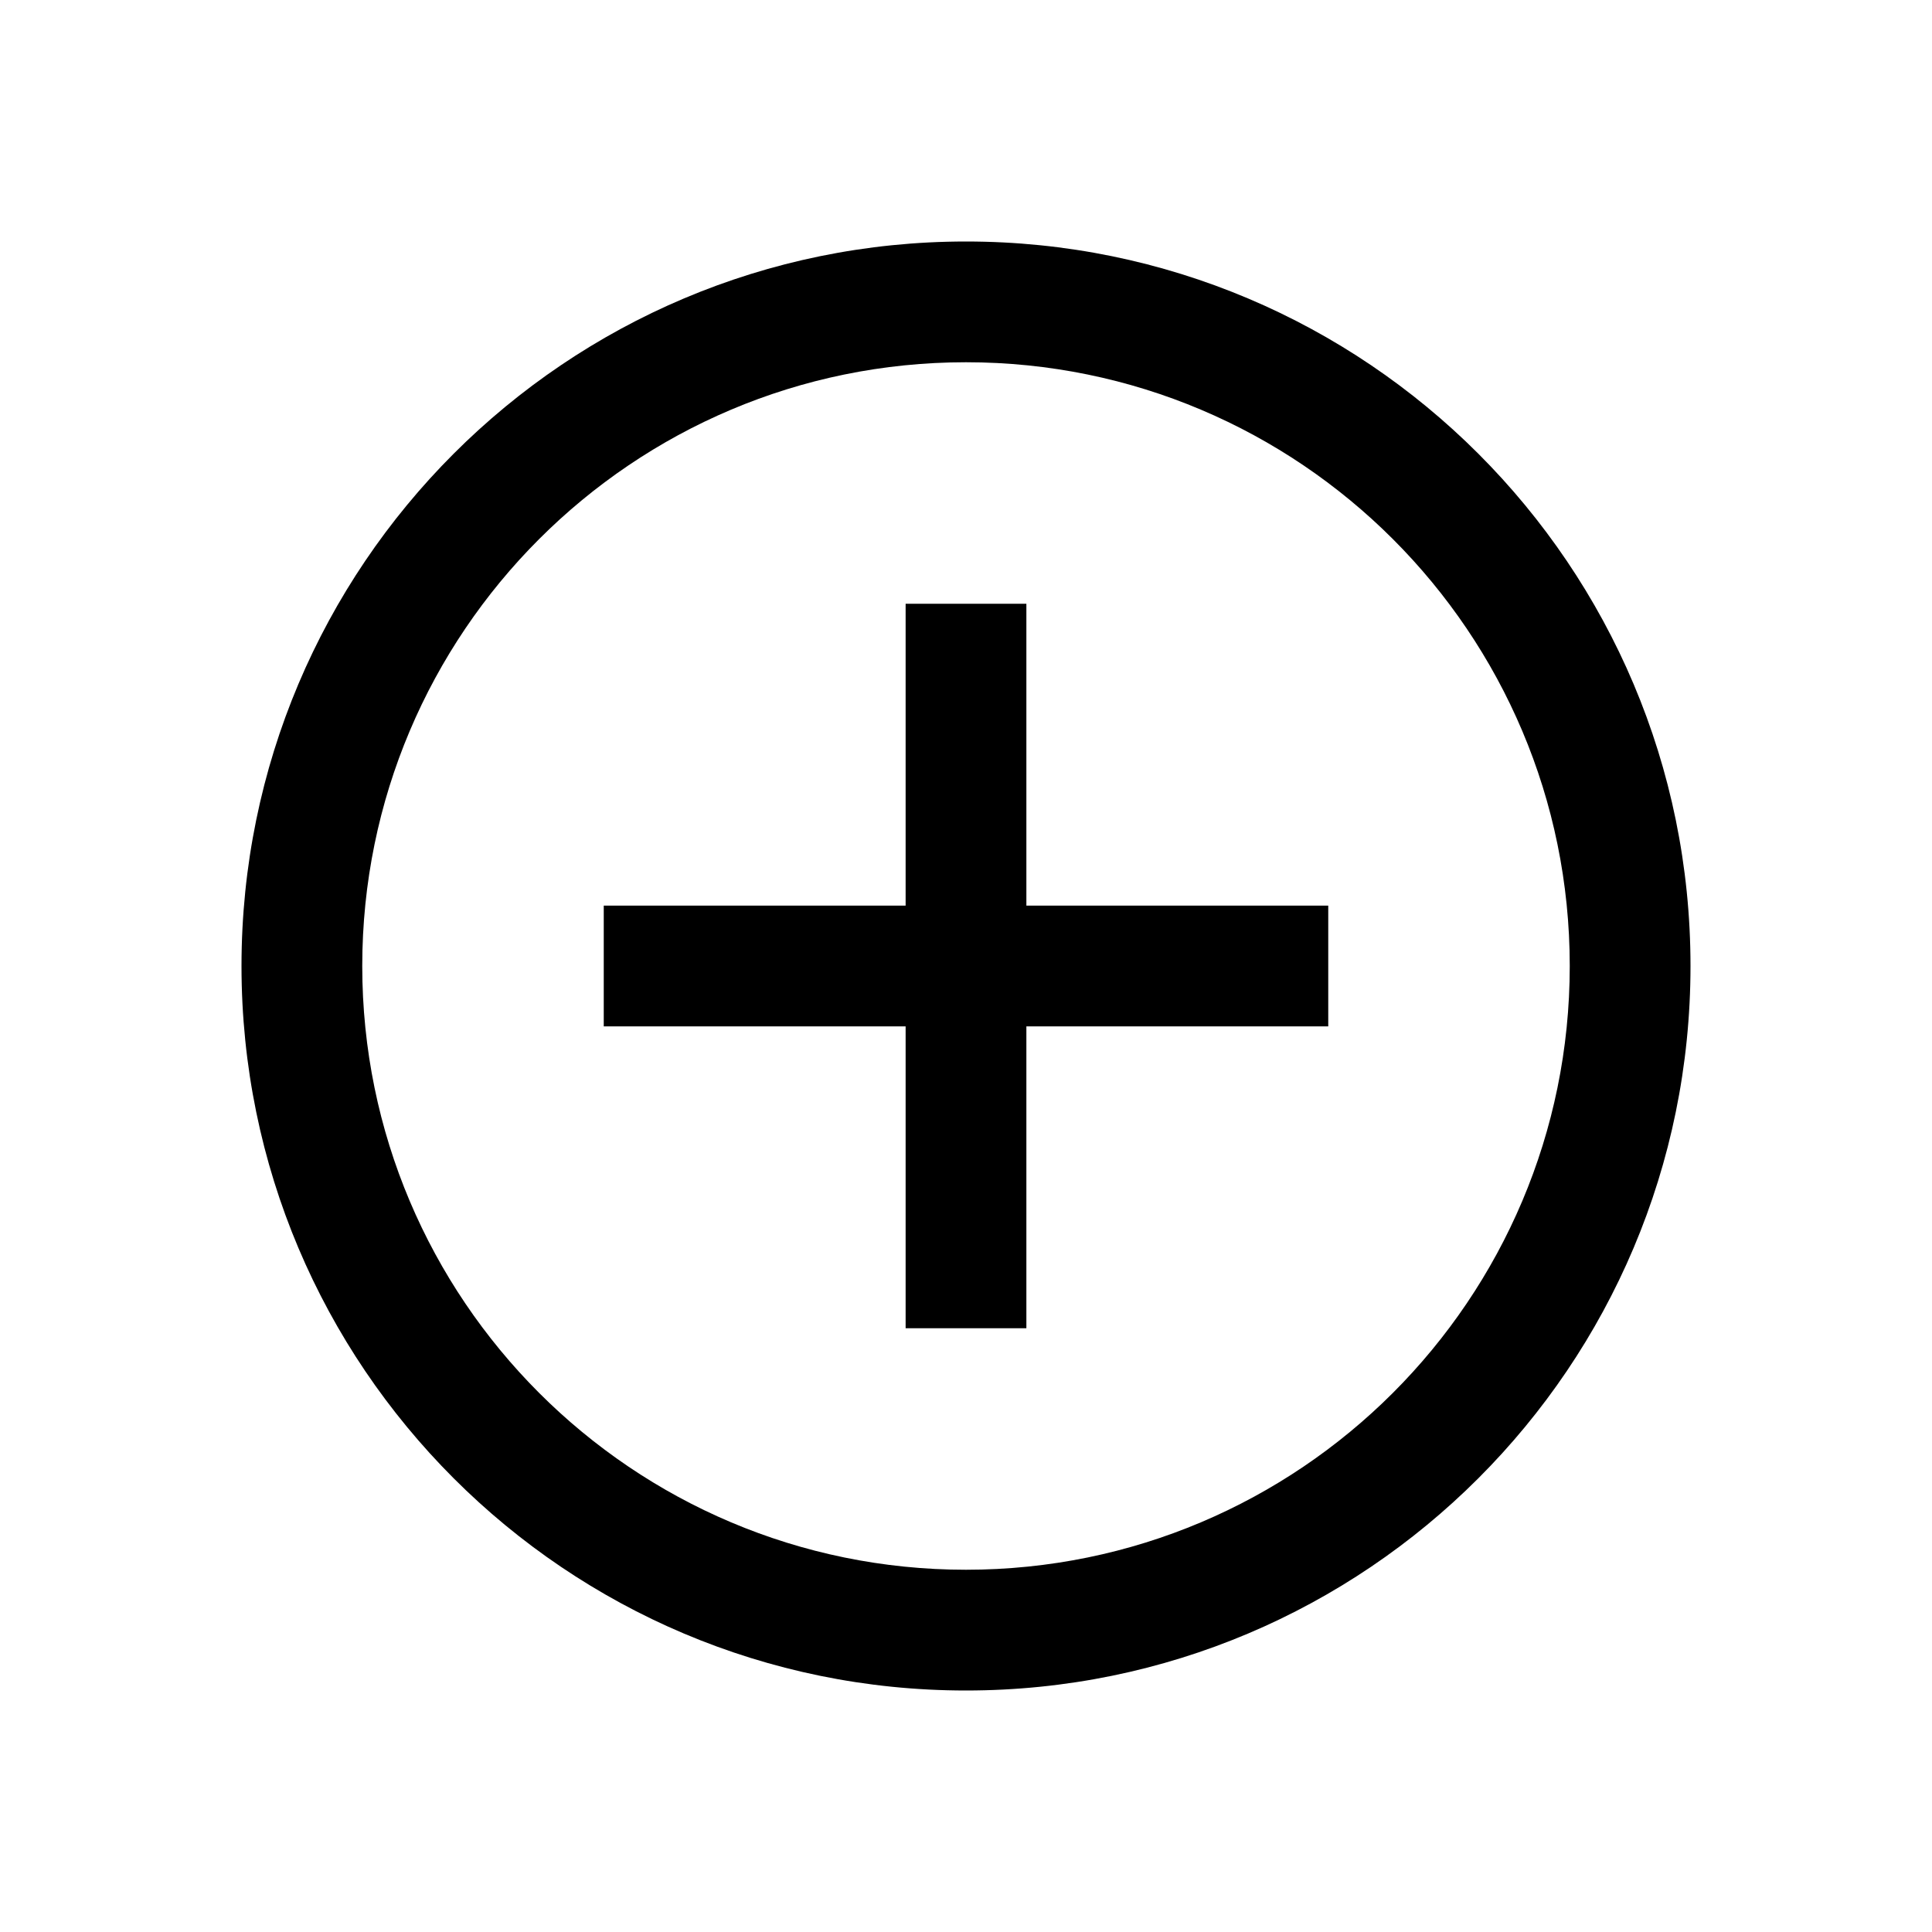 <svg xmlns="http://www.w3.org/2000/svg" width="16" height="16" fill="none" viewBox="0 0 16 16"><path fill="context-fill" fill-rule="evenodd" d="M8 13C10.761 13 13 10.761 13 8C13 5.239 10.761 3 8 3C5.239 3 3 5.239 3 8C3 10.761 5.239 13 8 13ZM8 14C11.314 14 14 11.314 14 8C14 4.686 11.314 2 8 2C4.686 2 2 4.686 2 8C2 11.314 4.686 14 8 14ZM8.5 7.5H11V8.5H8.5V11H7.5V8.5H5V7.5H7.5V5H8.5V7.5Z" clip-rule="evenodd"/></svg>